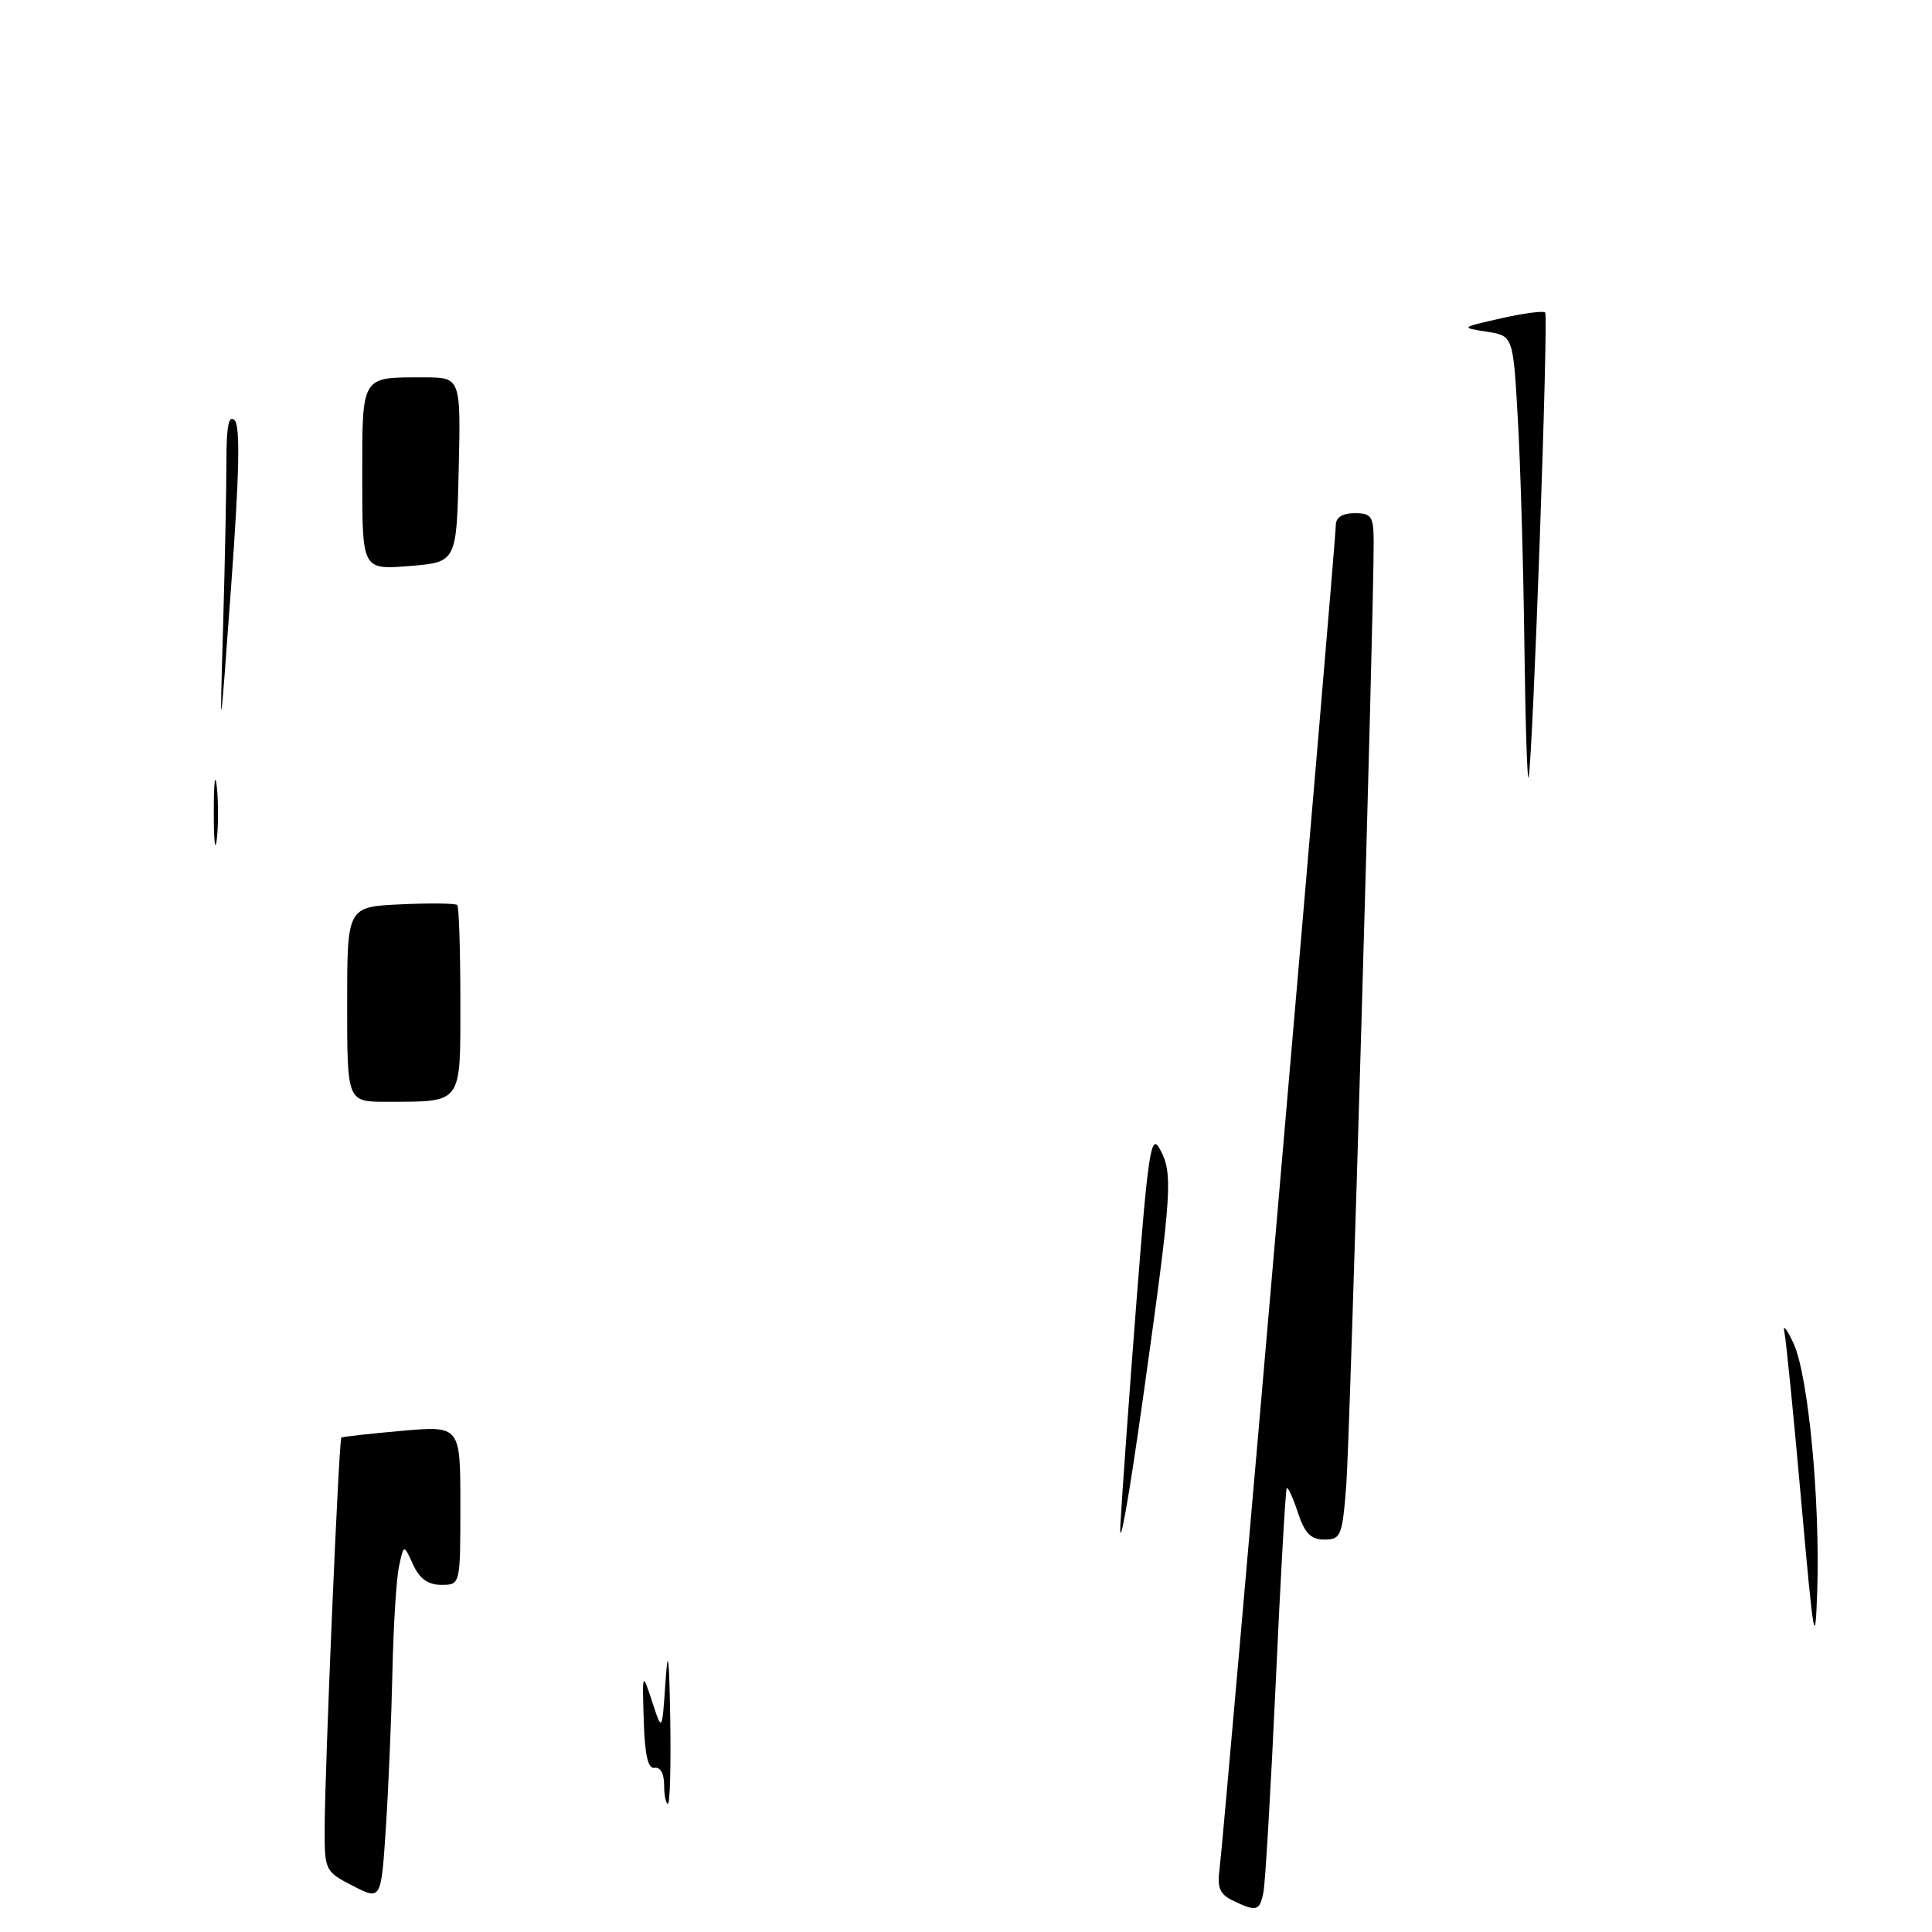 <?xml version="1.0" encoding="UTF-8" standalone="no"?>
<!DOCTYPE svg PUBLIC "-//W3C//DTD SVG 1.1//EN" "http://www.w3.org/Graphics/SVG/1.1/DTD/svg11.dtd" >
<svg xmlns="http://www.w3.org/2000/svg" xmlns:xlink="http://www.w3.org/1999/xlink" version="1.1" viewBox="0 0 256 256">
 <g >
 <path fill="currentColor"
d=" M 163.33 251.82 C 161.62 250.99 161.26 250.11 161.60 247.63 C 162.12 243.90 177.00 71.89 177.00 69.59 C 177.00 68.56 177.88 68.00 179.50 68.00 C 181.72 68.00 182.00 68.42 182.02 71.75 C 182.06 80.91 178.89 190.24 178.39 196.75 C 177.87 203.52 177.68 204.00 175.49 204.00 C 173.70 204.00 172.88 203.17 171.98 200.43 C 171.33 198.47 170.67 197.01 170.50 197.18 C 170.34 197.36 169.68 208.97 169.04 223.00 C 168.39 237.03 167.66 249.51 167.41 250.75 C 166.91 253.24 166.50 253.35 163.33 251.82 Z  M 46.75 249.88 C 43.07 247.99 43.00 247.84 43.02 242.23 C 43.05 234.07 44.90 190.76 45.23 190.49 C 45.38 190.37 48.99 189.97 53.25 189.59 C 61.00 188.92 61.00 188.92 61.00 199.46 C 61.00 210.00 61.00 210.00 58.48 210.00 C 56.71 210.00 55.59 209.19 54.73 207.30 C 53.50 204.61 53.50 204.61 52.87 207.55 C 52.52 209.17 52.13 215.45 52.00 221.50 C 51.87 227.55 51.48 236.84 51.13 242.16 C 50.50 251.81 50.50 251.81 46.75 249.88 Z  M 88.00 236.50 C 88.00 235.03 87.48 234.10 86.75 234.25 C 85.87 234.43 85.44 232.58 85.30 228.00 C 85.10 221.50 85.10 221.50 86.42 225.50 C 87.73 229.50 87.73 229.50 88.17 223.00 C 88.51 218.09 88.66 219.26 88.81 227.75 C 88.91 233.94 88.78 239.00 88.50 239.00 C 88.22 239.00 88.00 237.88 88.00 236.50 Z  M 238.68 199.00 C 237.68 187.72 236.67 177.60 236.44 176.50 C 236.21 175.40 236.75 176.07 237.65 178.00 C 239.60 182.18 241.19 198.81 240.79 210.84 C 240.53 218.67 240.33 217.53 238.68 199.00 Z  M 148.46 202.00 C 148.69 197.88 149.65 184.45 150.61 172.17 C 152.11 152.81 152.52 150.15 153.64 152.17 C 155.47 155.47 155.33 157.60 151.49 185.00 C 149.60 198.47 148.24 206.12 148.46 202.00 Z  M 46.00 133.08 C 46.00 120.16 46.00 120.16 53.09 119.83 C 56.99 119.65 60.36 119.69 60.59 119.92 C 60.81 120.15 61.00 125.83 61.00 132.55 C 61.00 146.50 61.39 145.96 51.25 145.99 C 46.00 146.00 46.00 146.00 46.00 133.08 Z  M 28.33 107.50 C 28.33 103.65 28.51 102.20 28.73 104.27 C 28.95 106.35 28.94 109.50 28.72 111.27 C 28.50 113.05 28.32 111.35 28.33 107.50 Z  M 201.99 85.50 C 201.86 75.05 201.47 61.55 201.12 55.50 C 200.50 44.50 200.50 44.50 197.00 43.95 C 193.52 43.41 193.52 43.40 198.90 42.18 C 201.86 41.51 204.49 41.16 204.74 41.41 C 205.20 41.87 203.12 100.30 202.55 103.00 C 202.38 103.83 202.12 95.95 201.99 85.50 Z  M 29.56 83.09 C 29.80 74.62 30.00 64.74 30.00 61.14 C 30.00 56.47 30.31 54.91 31.08 55.68 C 31.85 56.45 31.72 62.72 30.63 77.63 C 29.11 98.50 29.11 98.50 29.56 83.09 Z  M 48.00 63.36 C 48.00 49.64 47.78 50.00 56.11 50.00 C 61.06 50.00 61.06 50.00 60.78 62.25 C 60.50 74.50 60.50 74.50 54.25 75.00 C 48.00 75.50 48.00 75.50 48.00 63.36 Z "/>
</g>
</svg>